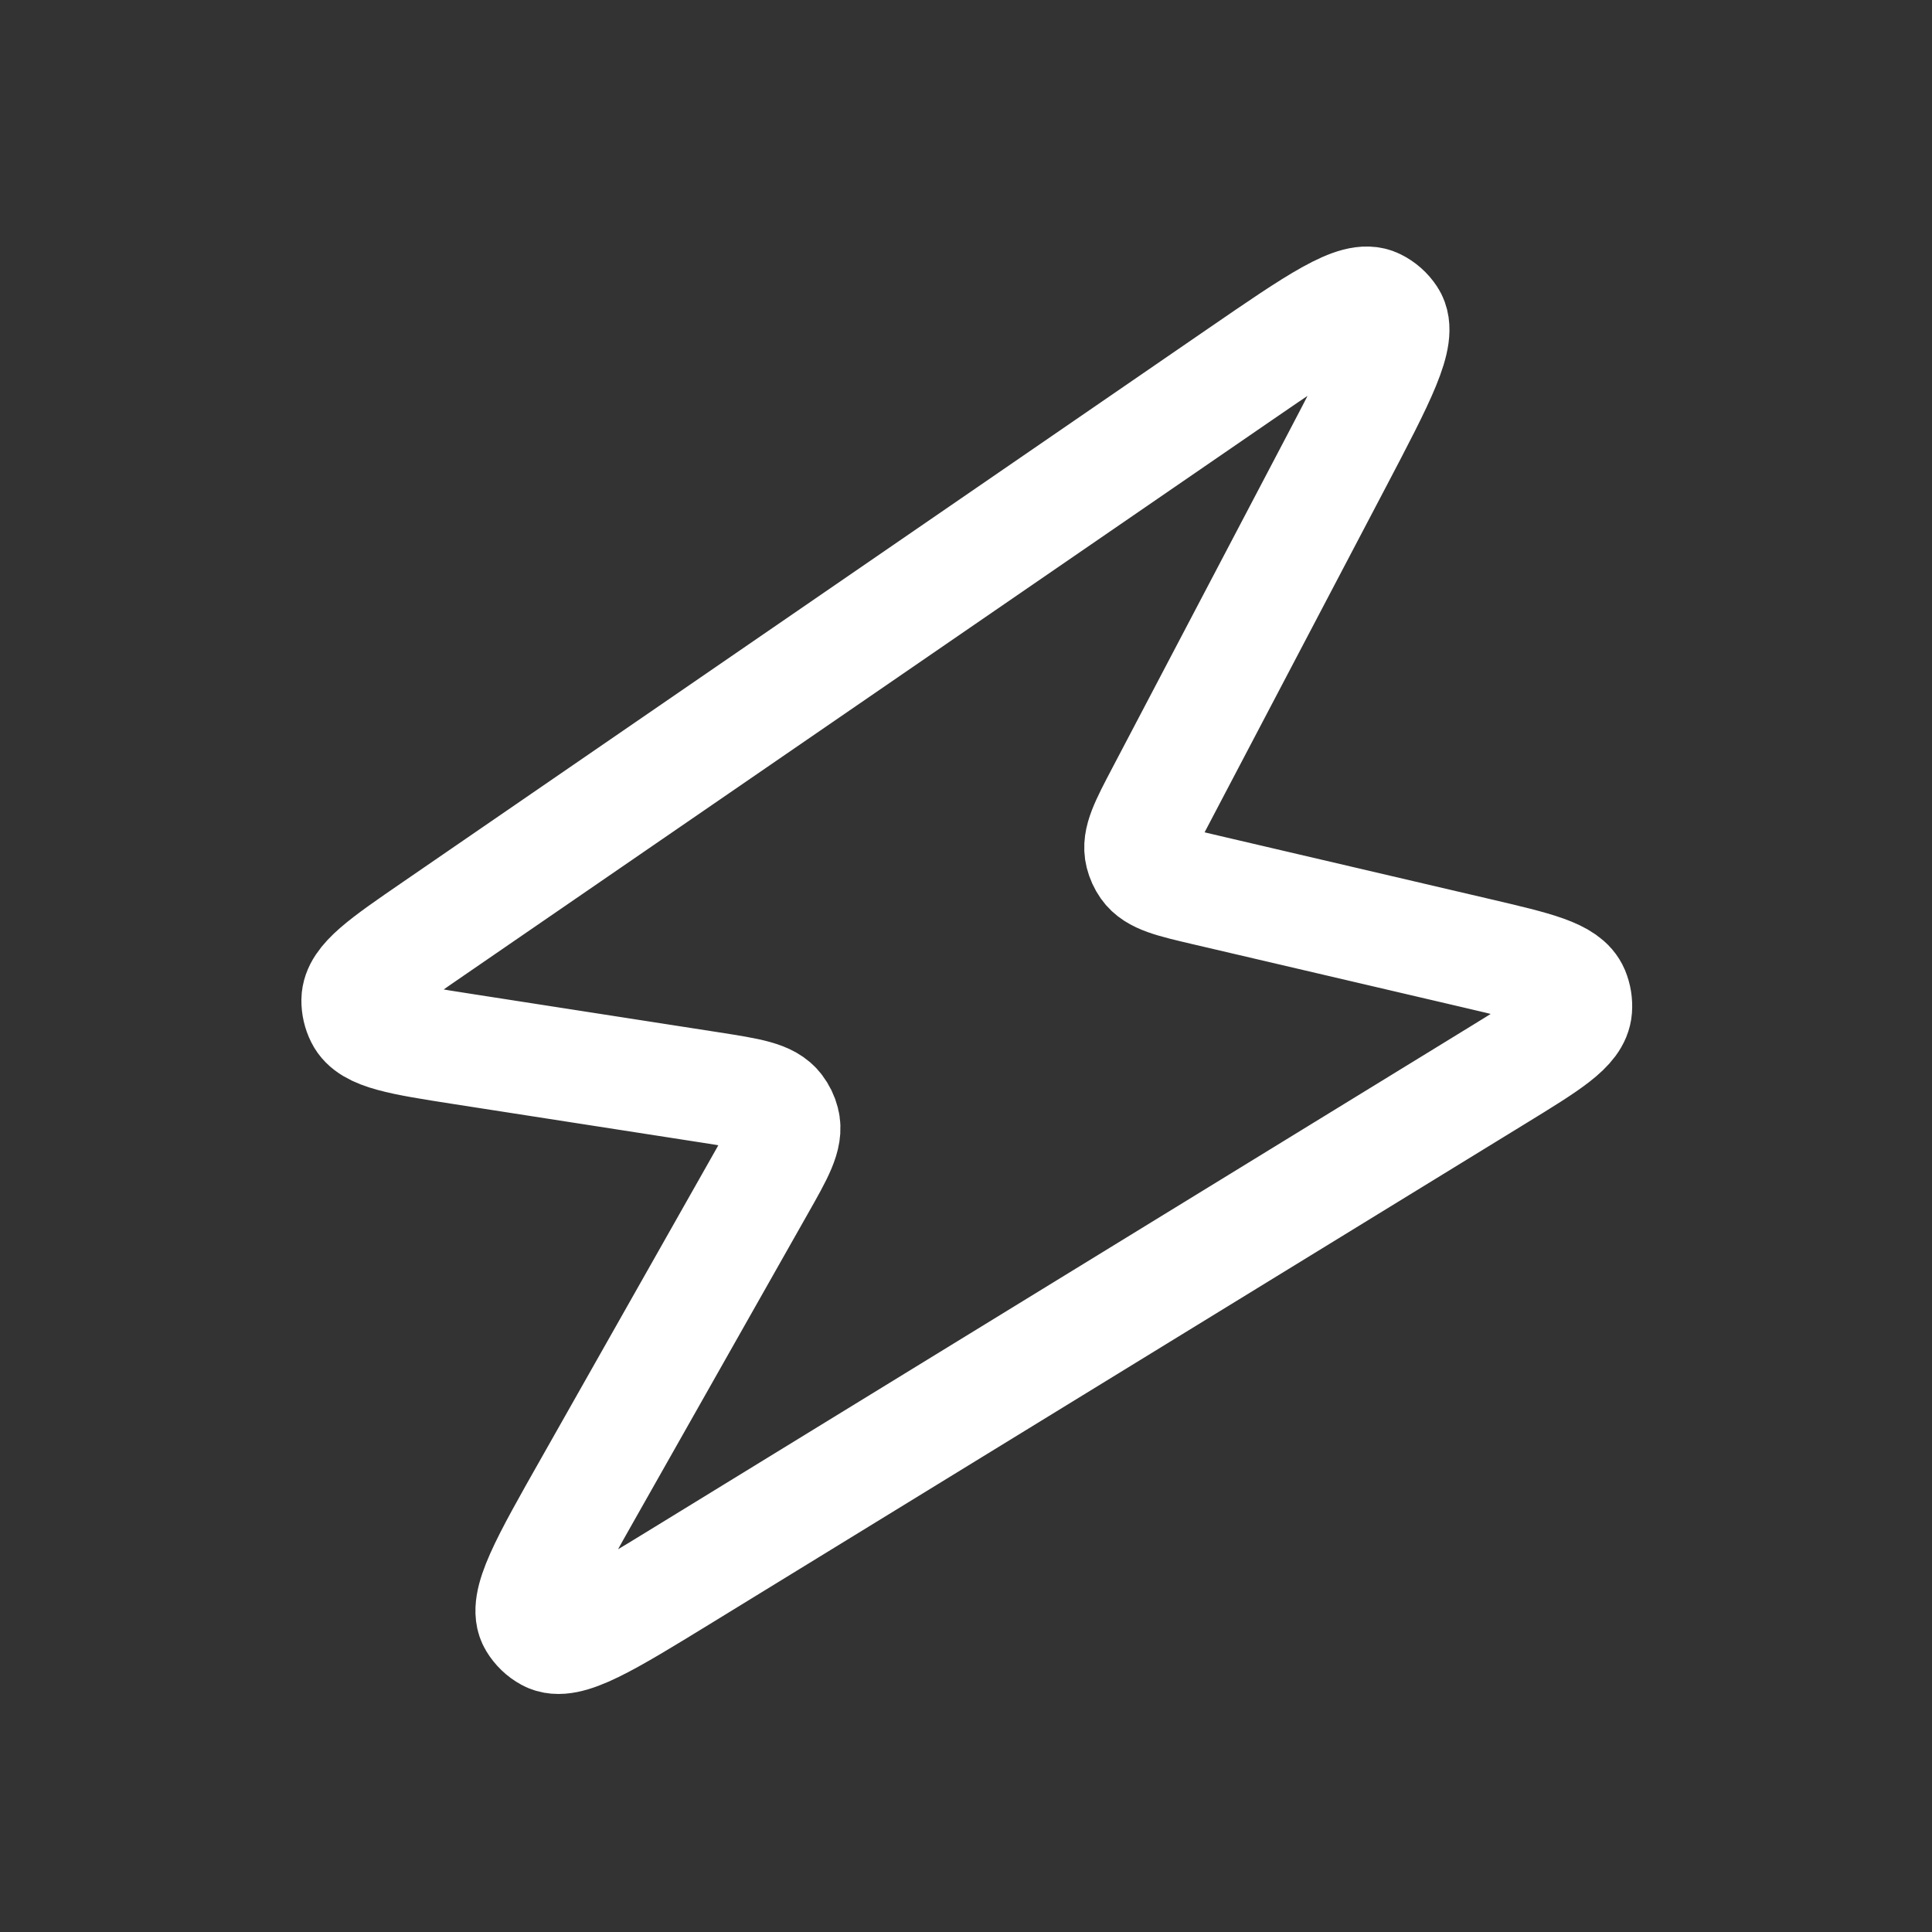 <svg width="26" height="26" viewBox="0 0 26 26" fill="none" xmlns="http://www.w3.org/2000/svg">
<rect x="0" y="0" width="26" height="26" fill="#333333" stroke="none"/>
<g clip-path="url(#clip0_1233_1039)">
<g clip-path="url(#clip1_1233_1039)">
<path d="M6.227 14.117C5.393 13.987 4.975 13.922 4.86 13.69C4.824 13.618 4.806 13.539 4.807 13.459C4.811 13.2 5.159 12.961 5.855 12.483L16.675 5.047C17.726 4.325 18.252 3.964 18.515 4.095C18.595 4.134 18.663 4.194 18.712 4.269C18.873 4.515 18.576 5.08 17.984 6.209L15.636 10.68C15.416 11.099 15.306 11.308 15.353 11.494C15.368 11.553 15.393 11.609 15.428 11.659C15.538 11.816 15.768 11.869 16.229 11.977L19.879 12.83C20.678 13.017 21.077 13.11 21.176 13.346C21.206 13.419 21.219 13.498 21.213 13.578C21.194 13.833 20.844 14.047 20.145 14.476L9.202 21.19C8.154 21.833 7.63 22.154 7.375 22.013C7.297 21.971 7.233 21.908 7.187 21.832C7.037 21.582 7.34 21.047 7.946 19.978L10.214 15.971C10.472 15.517 10.6 15.29 10.548 15.093C10.532 15.03 10.503 14.971 10.464 14.92C10.342 14.757 10.084 14.717 9.568 14.636L6.227 14.117Z" stroke="white" stroke-width="1.502" stroke-linejoin="round"/>
</g>
</g>
<defs>
<clipPath id="clip0_1233_1039">
<rect width="25" height="25" fill="white" transform="translate(0.5 0.5)"/>
</clipPath>
<clipPath id="clip1_1233_1039">
<rect width="25" height="25" fill="white" transform="translate(0.5 0.5)"/>
</clipPath>
</defs>
</svg>
